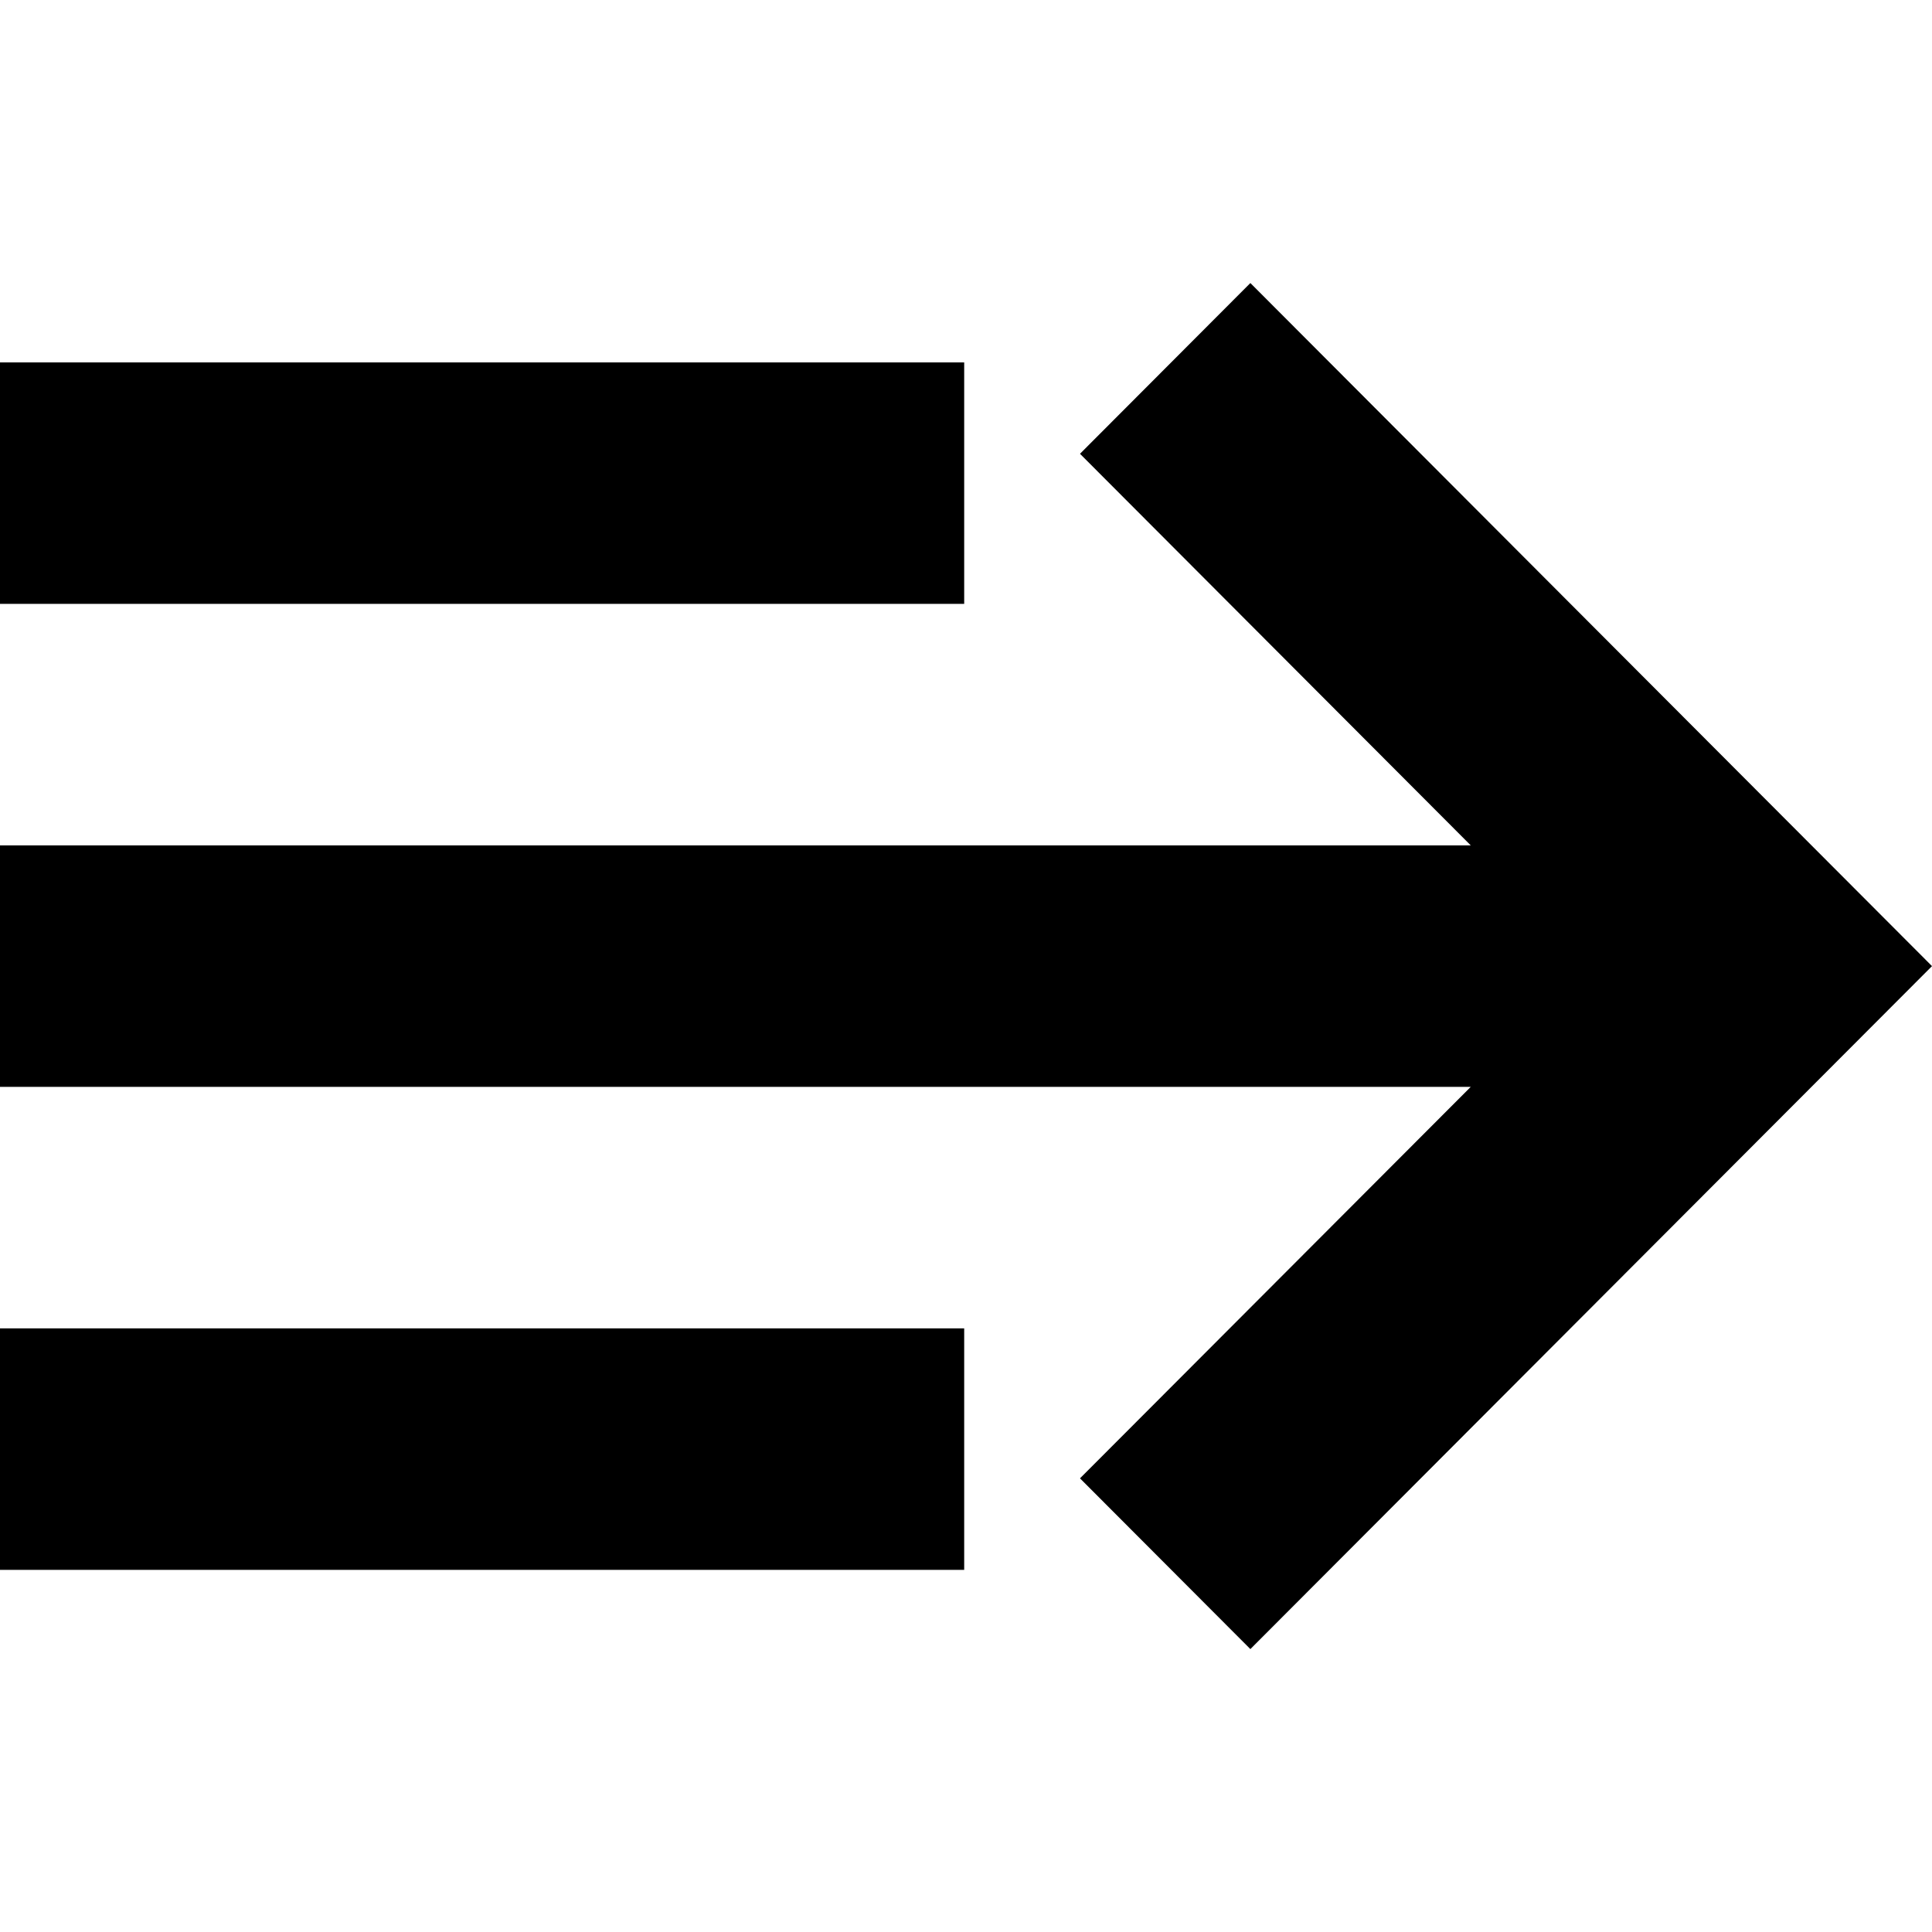 <!-- Generated by IcoMoon.io -->
<svg version="1.1" xmlns="http://www.w3.org/2000/svg" width="32" height="32" viewBox="0 0 32 32">
<path d="M29.178 13.174l-8.468-8.486-2.822 2.828 6.472 6.486h-24.36v4h24.36l-6.472 6.484 2.822 2.828 11.29-11.312zM0 6.002h15.97v4h-15.97v-4zM0 22.002h15.97v4h-15.97v-4z"></path>
</svg>
